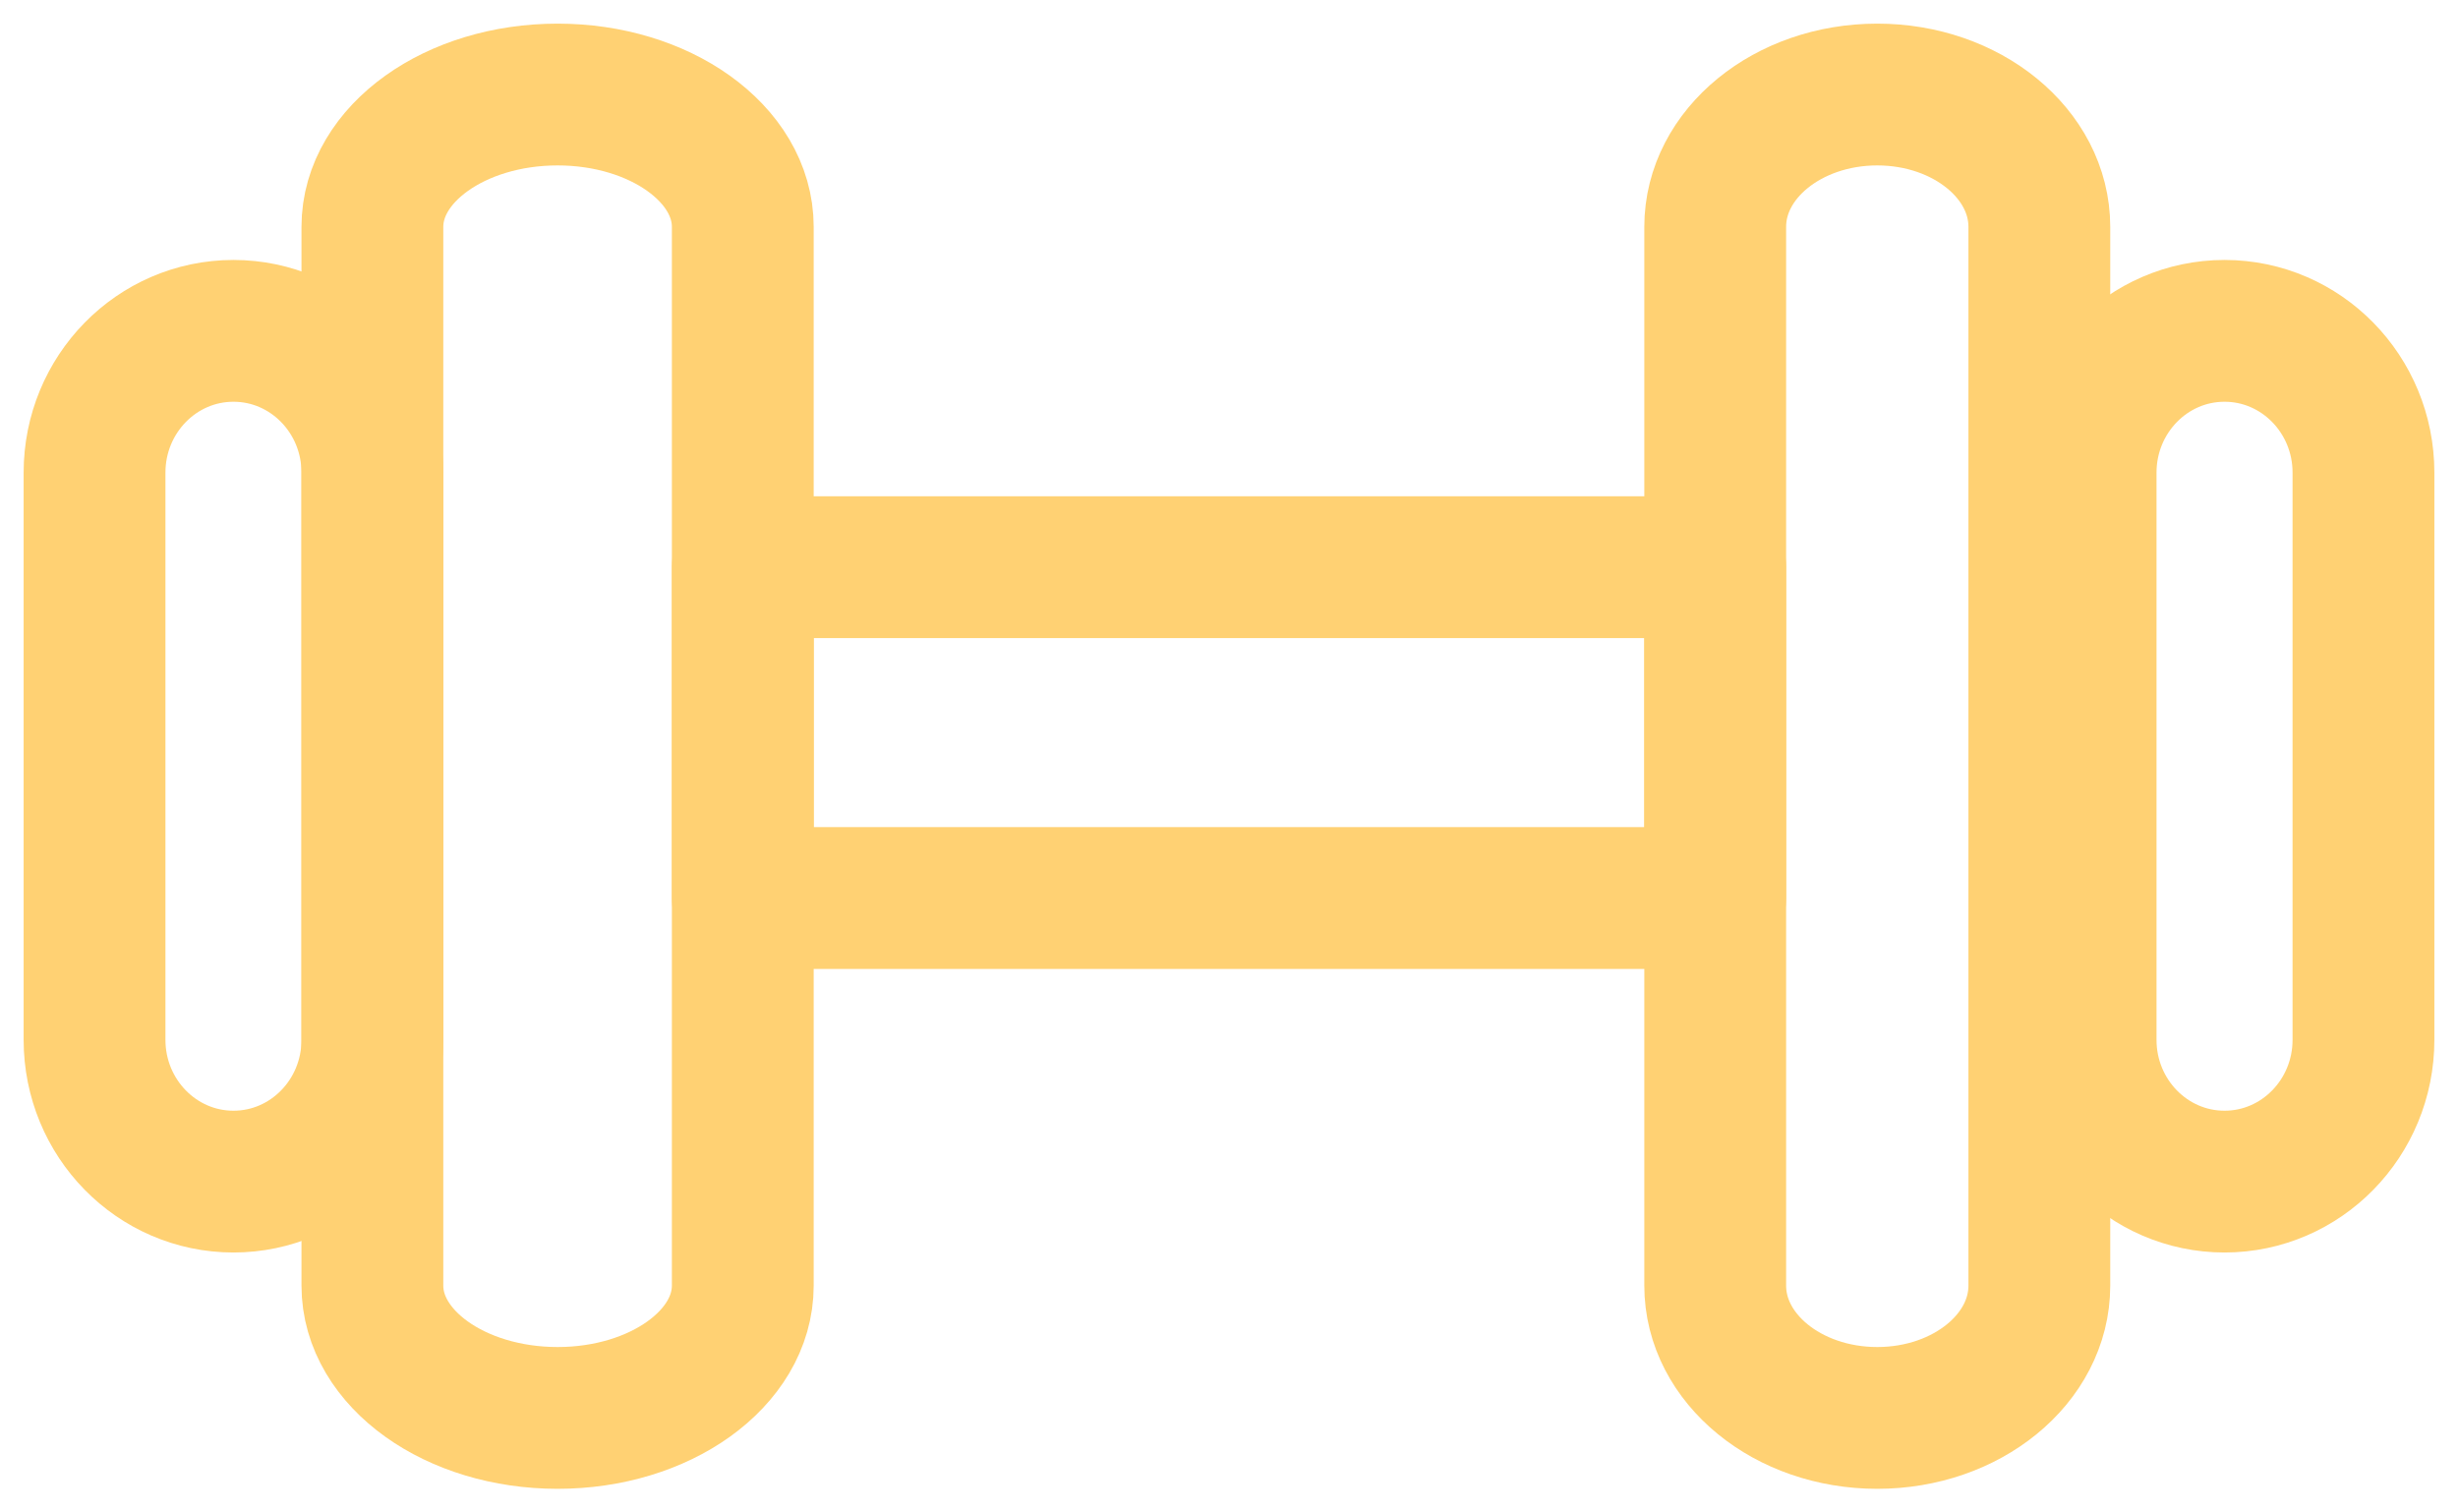 <svg width="52" height="32" viewBox="0 0 52 32" fill="none" xmlns="http://www.w3.org/2000/svg">
<path d="M15.714 4.8C15.714 3.254 13.96 2 11.796 2C9.632 2 7.878 3.254 7.878 4.8V27.2C7.878 28.746 9.632 30 11.796 30C13.96 30 15.714 28.746 15.714 27.2V4.8Z" stroke="#FFD173" stroke-width="3" stroke-linejoin="round"/>
<path d="M43.143 4.8C43.143 3.254 41.608 2 39.714 2C37.821 2 36.286 3.254 36.286 4.8V27.2C36.286 28.746 37.821 30 39.714 30C41.608 30 43.143 28.746 43.143 27.2V4.8Z" stroke="#FFD173" stroke-width="3" stroke-linejoin="round"/>
<path d="M7.878 10C7.878 8.343 6.562 7 4.939 7C3.316 7 2 8.343 2 10V22C2 23.657 3.316 25 4.939 25C6.562 25 7.878 23.657 7.878 22V10Z" stroke="#FFD173" stroke-width="3" stroke-linejoin="round"/>
<path d="M50 10C50 8.343 48.684 7 47.061 7C45.438 7 44.122 8.343 44.122 10V22C44.122 23.657 45.438 25 47.061 25C48.684 25 50 23.657 50 22V10Z" stroke="#FFD173" stroke-width="3" stroke-linejoin="round"/>
<path d="M36.286 19H15.714V12H36.286V19Z" stroke="#FFD173" stroke-width="3" stroke-linejoin="round"/>
</svg>

